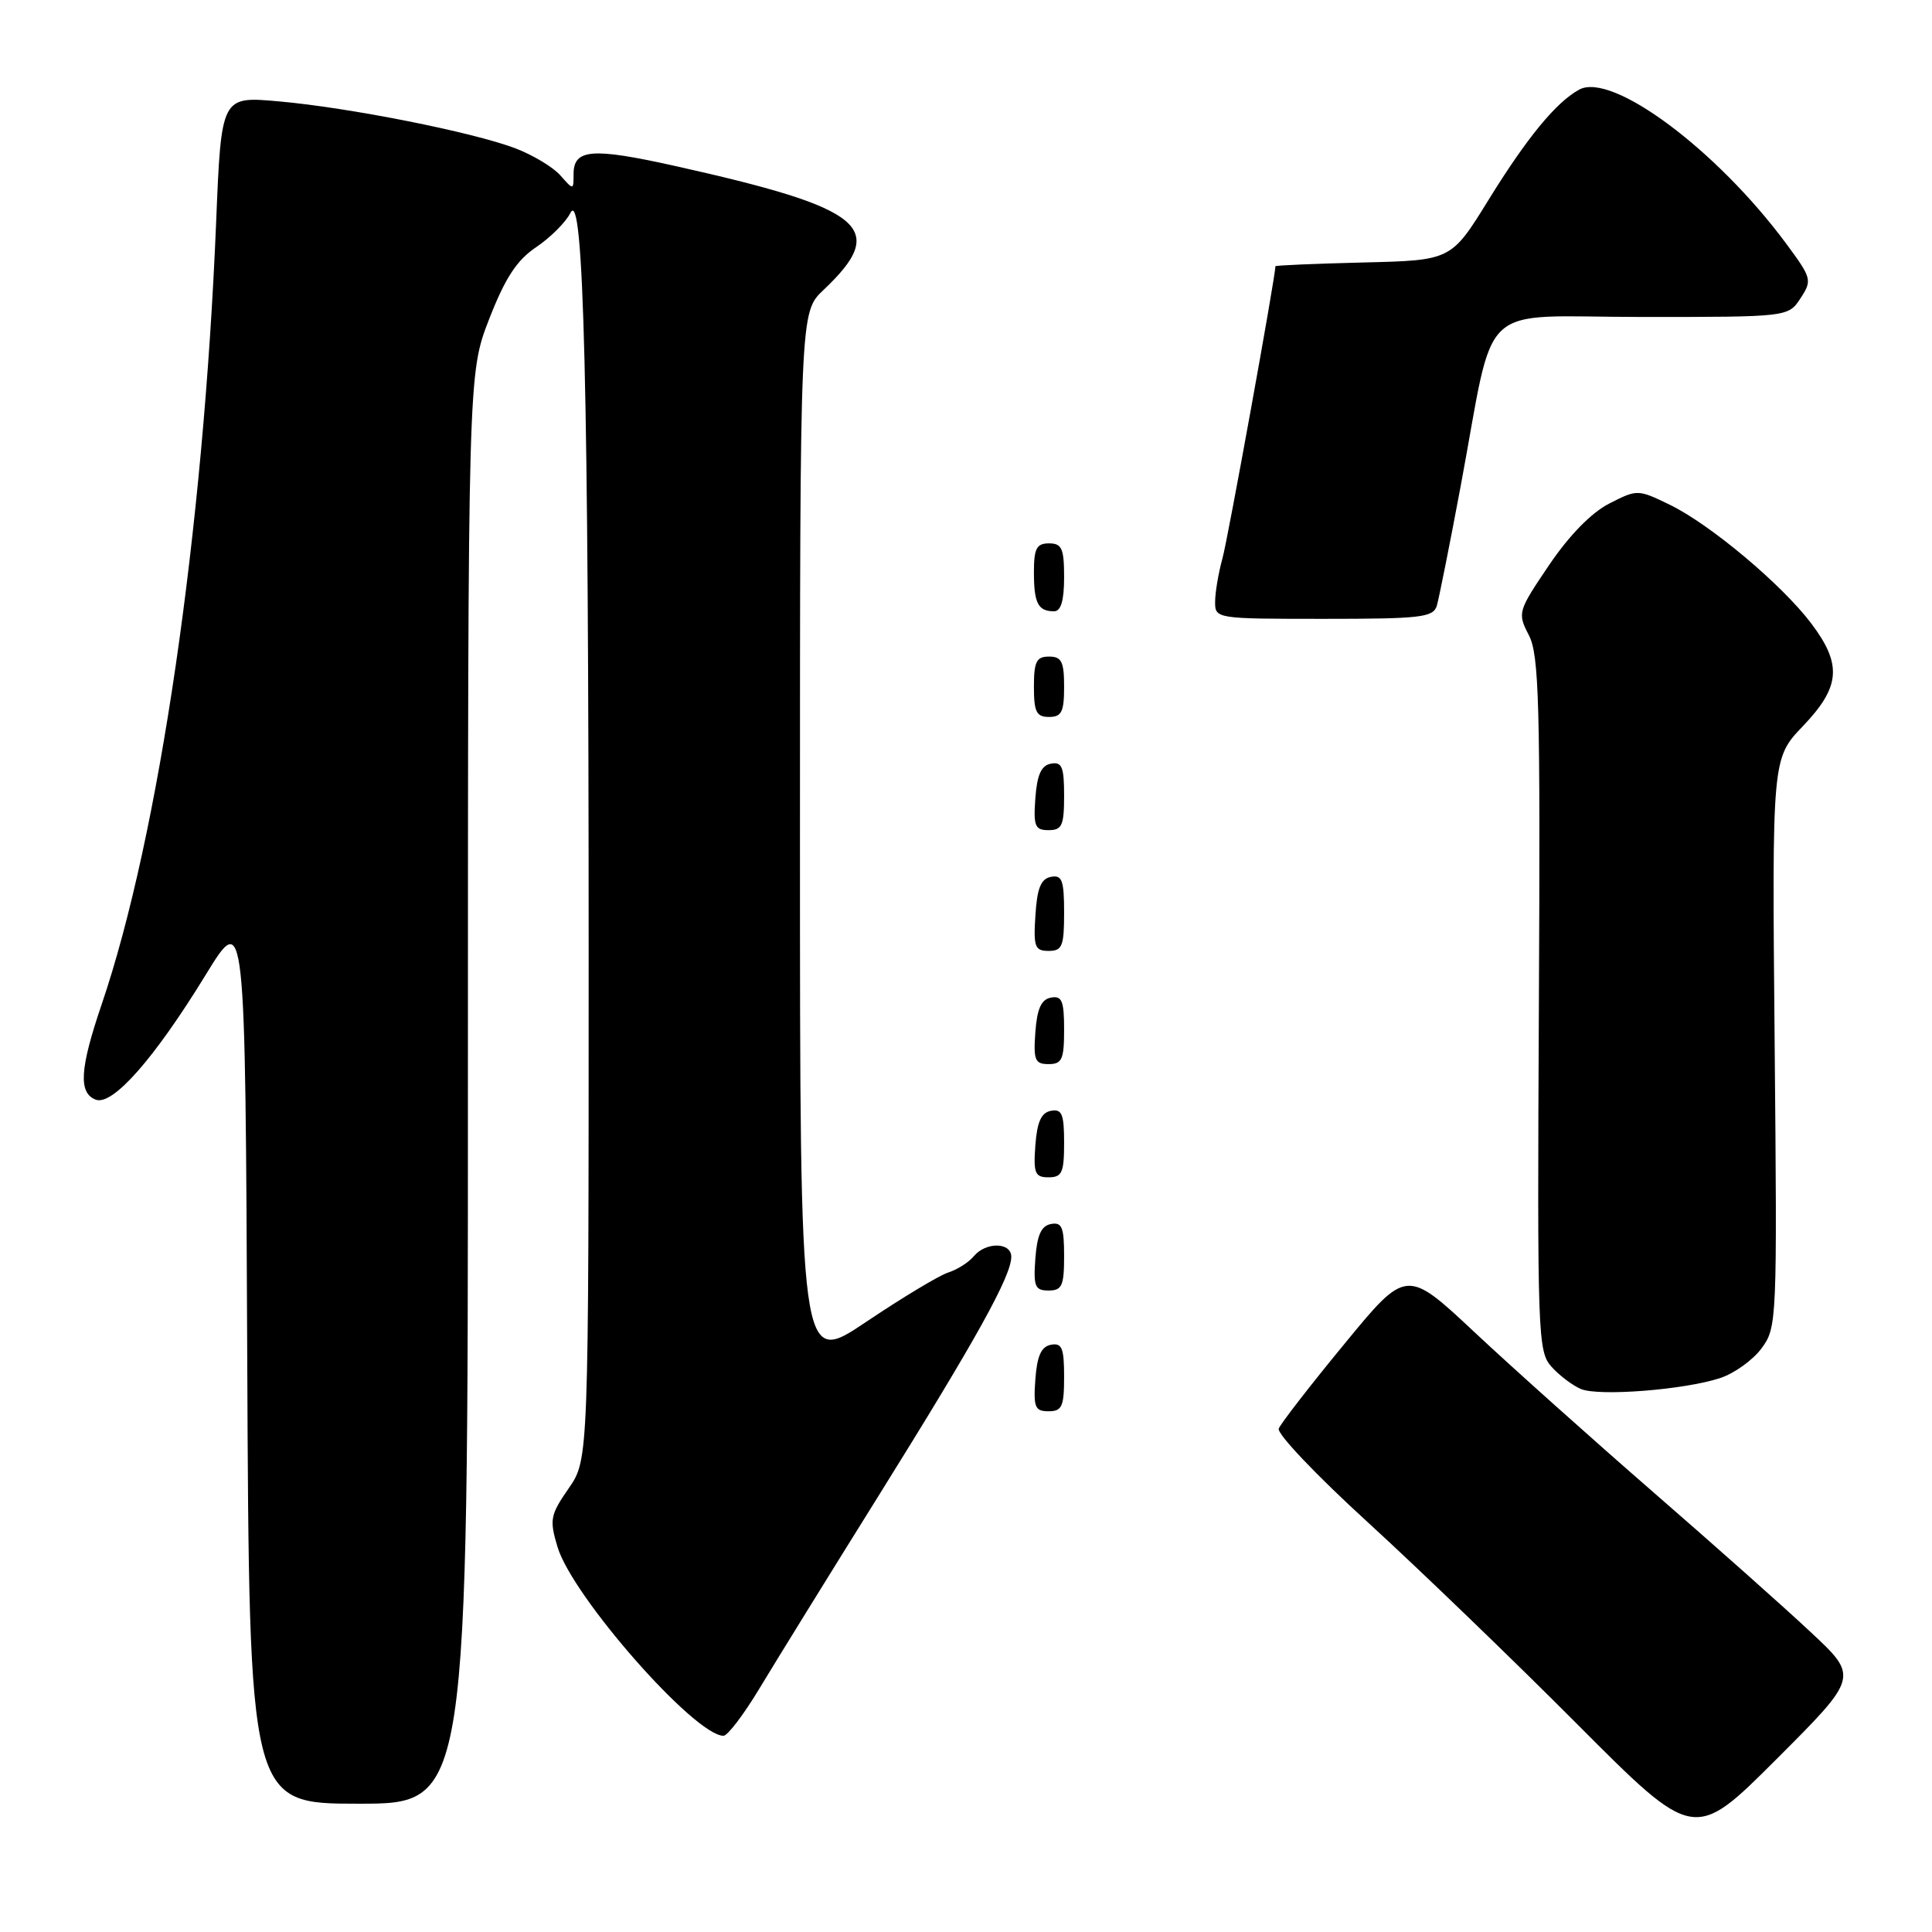 <?xml version="1.0" encoding="UTF-8" standalone="no"?>
<!DOCTYPE svg PUBLIC "-//W3C//DTD SVG 1.1//EN" "http://www.w3.org/Graphics/SVG/1.1/DTD/svg11.dtd" >
<svg xmlns="http://www.w3.org/2000/svg" xmlns:xlink="http://www.w3.org/1999/xlink" version="1.1" viewBox="0 0 256 256">
 <g >
 <path fill="currentColor"
d=" M 239.89 216.23 C 236.38 212.94 226.97 204.58 219.00 197.66 C 211.03 190.73 200.42 181.24 195.43 176.57 C 186.36 168.07 186.36 168.07 178.13 178.09 C 173.60 183.59 169.69 188.64 169.44 189.30 C 169.18 189.97 174.49 195.55 181.24 201.71 C 187.98 207.87 200.47 219.91 208.99 228.46 C 224.48 244.01 224.48 244.01 235.39 233.10 C 246.29 222.20 246.29 222.20 239.89 216.23 Z  M 62.00 144.25 C 62.01 49.50 62.01 49.50 64.82 42.27 C 66.95 36.81 68.47 34.48 71.06 32.74 C 72.93 31.48 74.97 29.44 75.58 28.22 C 77.34 24.68 78.00 51.27 78.00 126.36 C 78.00 193.39 78.00 193.39 75.35 197.22 C 72.91 200.74 72.79 201.36 73.87 204.97 C 75.84 211.55 92.06 230.00 95.87 230.00 C 96.41 230.00 98.55 227.19 100.62 223.75 C 102.69 220.31 109.87 208.69 116.59 197.92 C 129.42 177.34 134.00 169.08 134.00 166.53 C 134.00 164.58 130.63 164.54 129.03 166.46 C 128.37 167.26 126.85 168.23 125.66 168.61 C 124.47 168.98 119.56 171.94 114.75 175.17 C 106.00 181.05 106.00 181.05 106.00 111.21 C 106.00 41.37 106.00 41.37 109.10 38.44 C 117.81 30.20 114.71 27.62 89.35 21.97 C 78.41 19.54 76.00 19.74 76.00 23.08 C 76.00 25.21 75.99 25.21 74.25 23.24 C 73.29 22.15 70.61 20.54 68.31 19.66 C 62.66 17.51 46.25 14.25 36.91 13.43 C 29.32 12.75 29.32 12.75 28.64 29.44 C 26.95 70.49 21.06 110.78 13.47 133.09 C 10.57 141.61 10.37 144.82 12.68 145.71 C 14.91 146.56 20.43 140.31 27.25 129.18 C 32.50 120.62 32.50 120.62 32.76 179.81 C 33.02 239.00 33.02 239.00 47.51 239.00 C 62.00 239.00 62.00 239.00 62.00 144.25 Z  M 141.00 182.43 C 141.00 178.61 140.71 177.91 139.25 178.19 C 137.97 178.43 137.42 179.66 137.19 182.76 C 136.92 186.47 137.14 187.00 138.94 187.00 C 140.72 187.00 141.00 186.38 141.00 182.43 Z  M 227.90 182.61 C 229.78 182.00 232.25 180.23 233.40 178.68 C 235.46 175.91 235.49 175.14 235.15 138.18 C 234.80 100.50 234.80 100.50 238.90 96.21 C 243.88 91.00 244.11 88.04 239.98 82.58 C 236.06 77.41 226.59 69.47 221.25 66.88 C 217.03 64.83 216.94 64.83 213.24 66.72 C 210.88 67.92 207.94 70.92 205.26 74.88 C 201.11 81.02 201.06 81.21 202.58 84.16 C 203.94 86.78 204.11 93.16 203.91 133.08 C 203.69 177.04 203.76 179.08 205.59 181.11 C 206.64 182.28 208.40 183.60 209.50 184.06 C 211.91 185.04 223.17 184.16 227.90 182.61 Z  M 141.00 166.43 C 141.00 162.61 140.71 161.91 139.25 162.19 C 137.97 162.43 137.42 163.66 137.19 166.76 C 136.92 170.47 137.14 171.00 138.94 171.00 C 140.72 171.00 141.00 170.38 141.00 166.43 Z  M 141.00 151.43 C 141.00 147.61 140.71 146.91 139.25 147.19 C 137.97 147.43 137.42 148.66 137.19 151.76 C 136.92 155.47 137.14 156.00 138.94 156.00 C 140.72 156.00 141.00 155.38 141.00 151.43 Z  M 141.00 136.43 C 141.00 132.61 140.71 131.91 139.25 132.19 C 137.97 132.43 137.42 133.66 137.19 136.76 C 136.92 140.47 137.14 141.00 138.94 141.00 C 140.72 141.00 141.00 140.38 141.00 136.43 Z  M 141.00 120.93 C 141.00 116.64 140.73 115.90 139.25 116.19 C 137.93 116.44 137.42 117.69 137.20 121.26 C 136.92 125.47 137.12 126.00 138.95 126.00 C 140.75 126.00 141.00 125.38 141.00 120.93 Z  M 141.00 105.43 C 141.00 101.61 140.71 100.91 139.25 101.19 C 137.97 101.43 137.42 102.66 137.19 105.76 C 136.92 109.47 137.14 110.00 138.94 110.00 C 140.72 110.00 141.00 109.38 141.00 105.43 Z  M 141.00 91.00 C 141.00 87.67 140.67 87.00 139.00 87.00 C 137.33 87.00 137.00 87.67 137.00 91.00 C 137.00 94.33 137.33 95.00 139.00 95.00 C 140.67 95.00 141.00 94.33 141.00 91.00 Z  M 190.39 80.25 C 190.67 79.29 192.09 72.20 193.53 64.50 C 198.25 39.26 195.32 42.00 217.60 42.00 C 236.95 42.00 236.95 42.00 238.58 39.52 C 240.14 37.13 240.07 36.87 236.67 32.27 C 227.46 19.83 213.60 9.52 209.26 11.87 C 206.20 13.53 202.33 18.24 197.23 26.50 C 192.29 34.50 192.29 34.50 180.64 34.78 C 174.24 34.94 169.00 35.16 169.00 35.28 C 168.99 36.69 162.70 71.41 161.98 74.00 C 161.45 75.92 161.01 78.51 161.01 79.75 C 161.00 81.98 161.13 82.00 175.43 82.00 C 188.31 82.00 189.92 81.81 190.39 80.25 Z  M 141.00 76.50 C 141.00 72.67 140.70 72.00 139.00 72.00 C 137.35 72.00 137.00 72.67 137.00 75.83 C 137.00 79.93 137.55 81.00 139.67 81.00 C 140.58 81.00 141.00 79.58 141.00 76.50 Z "/>
</g>
</svg>